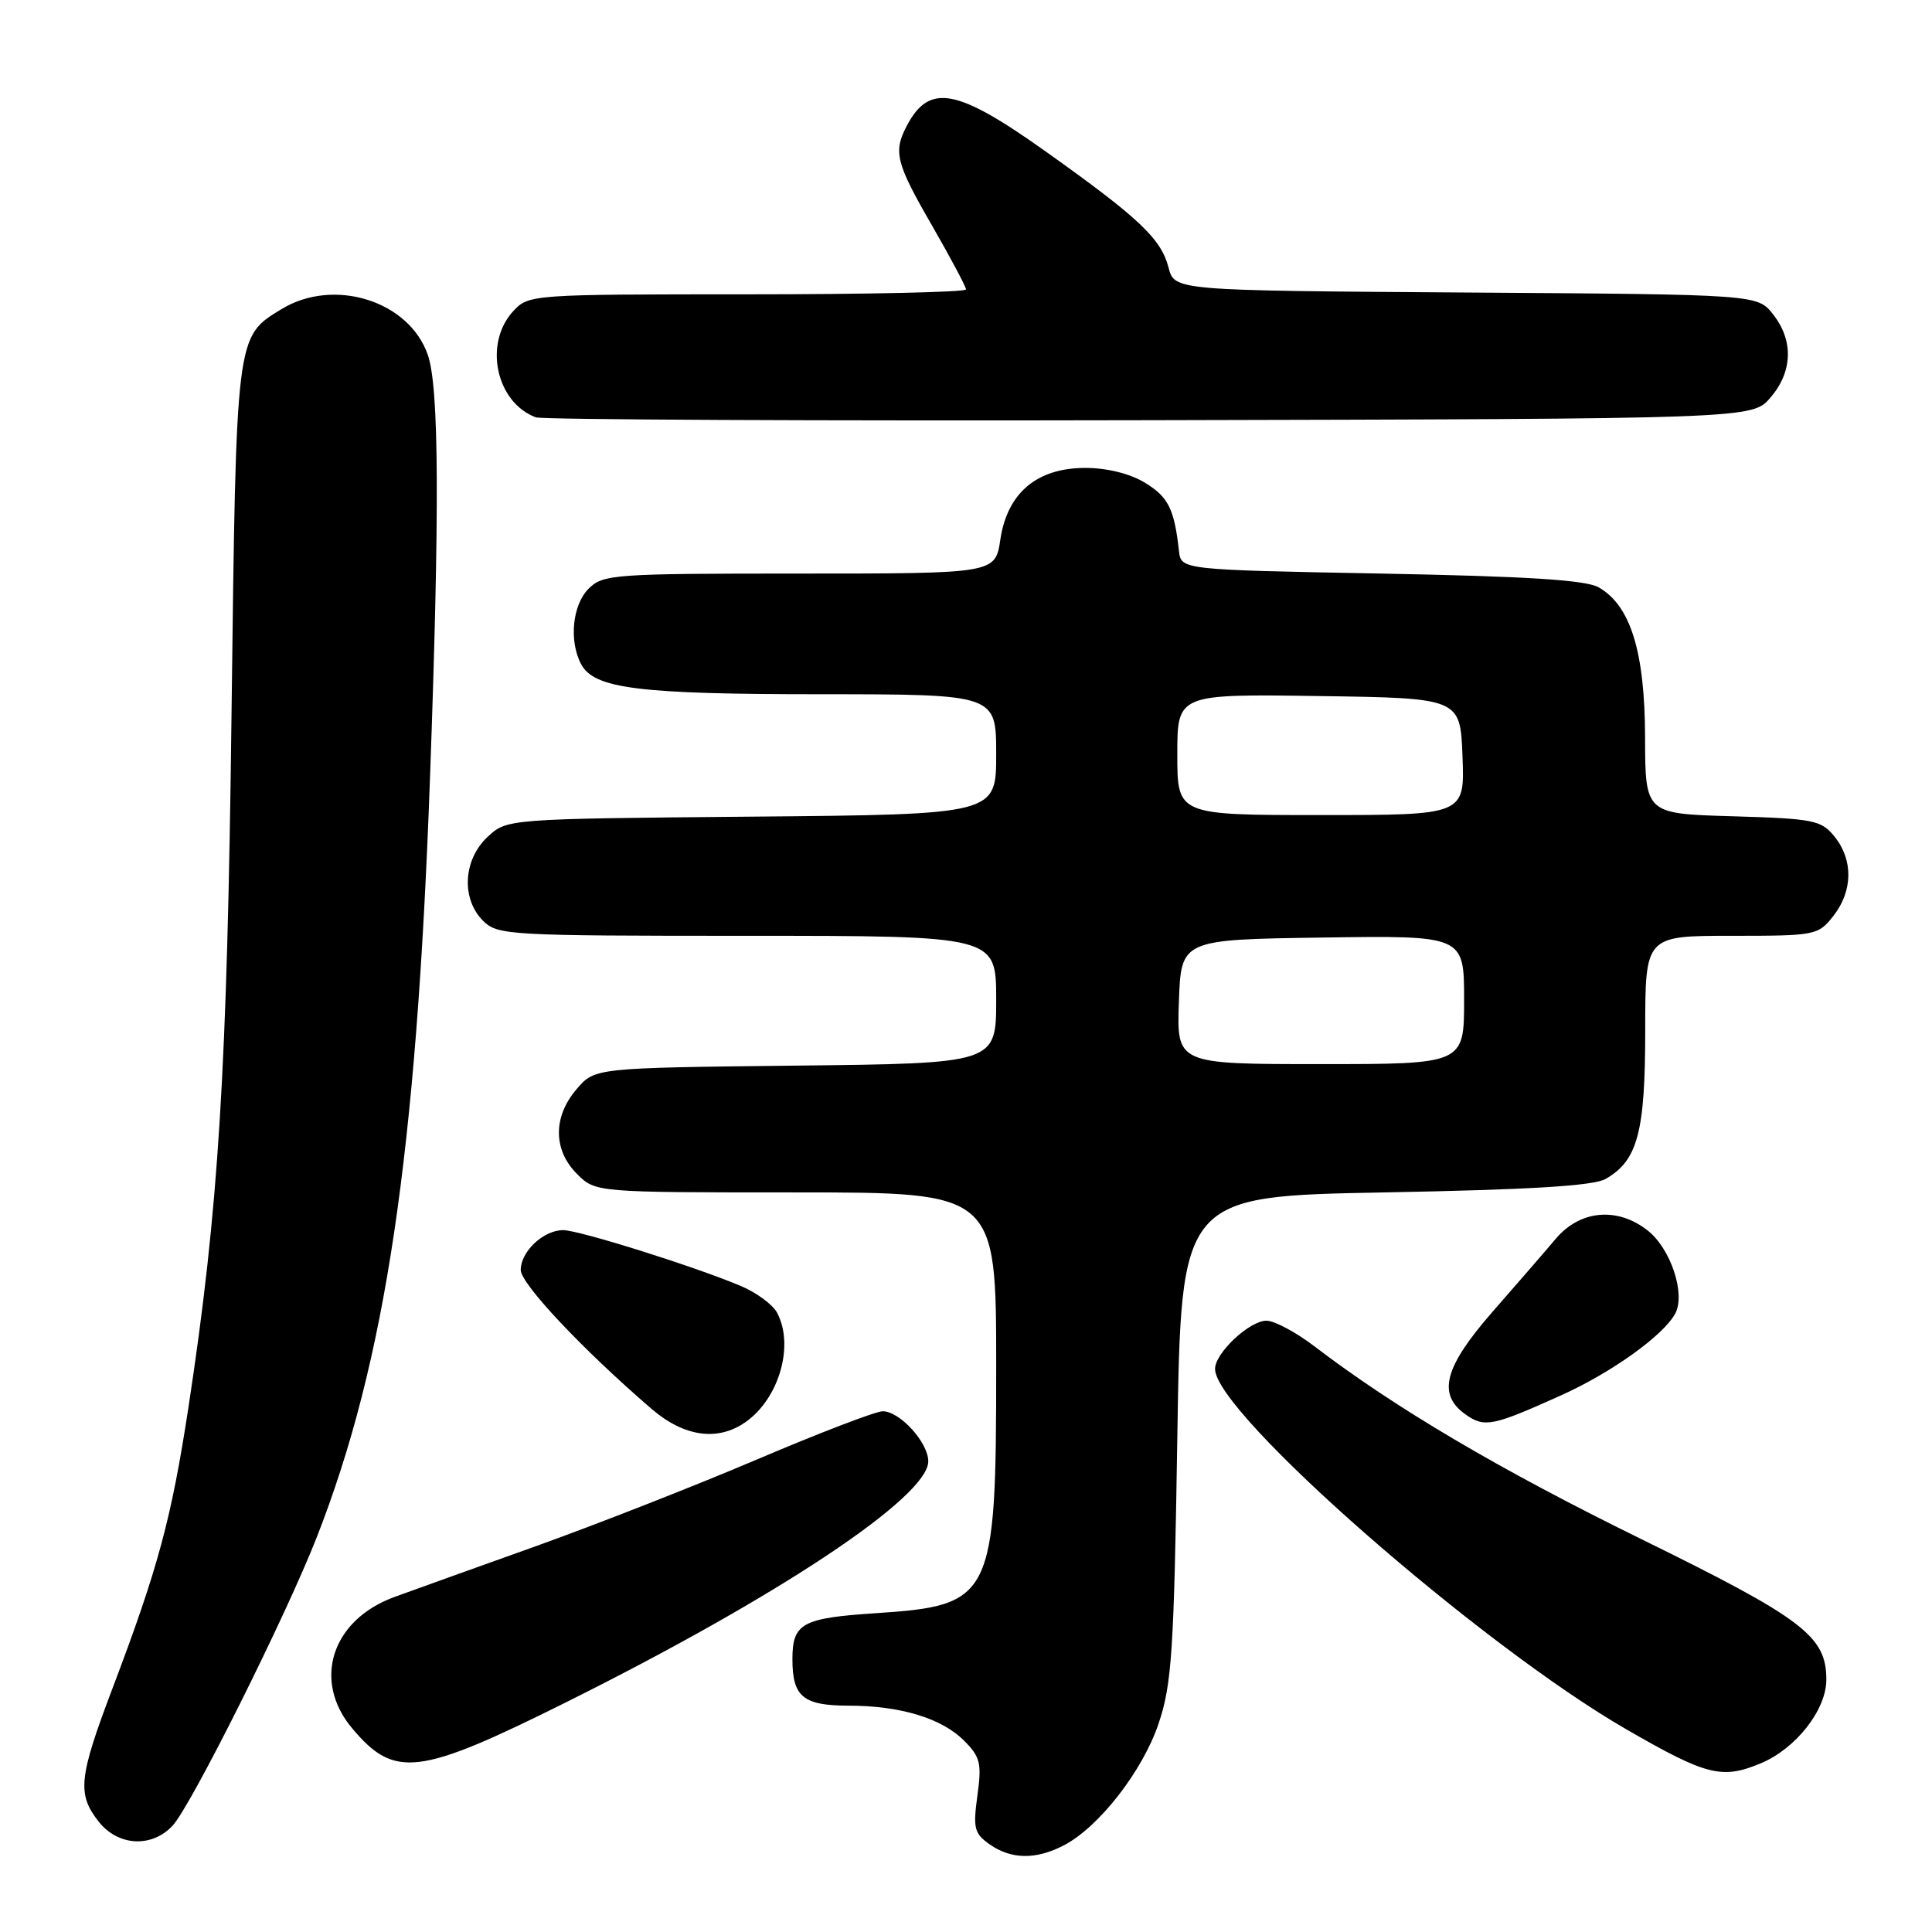 <?xml version="1.0" encoding="UTF-8" standalone="no"?>
<!DOCTYPE svg PUBLIC "-//W3C//DTD SVG 1.1//EN" "http://www.w3.org/Graphics/SVG/1.1/DTD/svg11.dtd" >
<svg xmlns="http://www.w3.org/2000/svg" xmlns:xlink="http://www.w3.org/1999/xlink" version="1.1" viewBox="0 0 256 256">
 <g >
 <path fill="currentColor"
d=" M 140.94 244.53 C 145.61 242.12 151.42 234.65 153.53 228.35 C 155.27 223.17 155.56 218.82 156.00 190.50 C 156.50 158.50 156.50 158.50 183.50 158.00 C 202.80 157.64 211.14 157.13 212.74 156.22 C 217.00 153.79 218.00 150.05 218.00 136.55 C 218.00 124.00 218.00 124.00 229.43 124.00 C 240.58 124.00 240.90 123.94 242.93 121.37 C 245.52 118.07 245.58 113.94 243.09 110.86 C 241.32 108.67 240.36 108.48 229.59 108.16 C 218.00 107.83 218.00 107.83 217.98 97.66 C 217.95 86.36 216.06 80.24 211.84 77.83 C 210.12 76.85 202.44 76.37 183.00 76.00 C 156.50 75.50 156.50 75.50 156.22 73.00 C 155.60 67.44 154.81 65.85 151.72 63.97 C 149.74 62.76 146.71 62.01 143.83 62.00 C 137.40 62.00 133.48 65.30 132.55 71.49 C 131.88 76.00 131.88 76.00 105.94 76.00 C 81.33 76.00 79.90 76.10 78.00 78.00 C 75.84 80.16 75.37 84.95 77.01 88.02 C 78.74 91.25 84.62 91.99 108.75 91.99 C 132.00 92.00 132.00 92.00 132.00 99.96 C 132.00 107.92 132.00 107.92 99.58 108.21 C 67.16 108.50 67.16 108.50 64.58 110.92 C 61.37 113.94 61.10 119.10 64.00 122.00 C 65.92 123.92 67.33 124.00 99.00 124.00 C 132.00 124.00 132.00 124.00 132.00 132.45 C 132.00 140.91 132.00 140.91 105.41 141.20 C 78.82 141.50 78.82 141.50 76.41 144.31 C 73.26 147.97 73.28 152.37 76.45 155.55 C 78.91 158.00 78.91 158.00 105.45 158.00 C 132.00 158.00 132.00 158.00 132.00 181.10 C 132.00 211.80 131.54 212.74 116.00 213.76 C 106.28 214.40 105.00 215.10 105.00 219.84 C 105.00 224.83 106.41 226.00 112.45 226.01 C 119.29 226.01 124.76 227.67 127.72 230.62 C 129.90 232.80 130.10 233.64 129.51 237.93 C 128.92 242.25 129.09 242.95 131.14 244.39 C 134.00 246.39 137.25 246.44 140.94 244.53 Z  M 22.87 241.91 C 25.32 239.28 37.91 214.09 41.99 203.65 C 51.10 180.36 55.18 152.93 56.98 103.00 C 58.26 67.48 58.18 51.35 56.69 47.03 C 54.22 39.86 44.24 36.73 37.30 40.96 C 31.23 44.66 31.30 44.16 30.68 94.50 C 30.11 141.99 28.97 160.21 24.97 186.48 C 22.71 201.26 20.94 207.81 14.89 223.76 C 10.43 235.52 10.20 237.72 13.07 241.37 C 15.64 244.63 20.10 244.88 22.87 241.91 Z  M 233.33 233.64 C 237.98 231.69 242.00 226.56 242.00 222.56 C 242.00 216.80 238.97 214.49 217.48 203.94 C 198.63 194.69 184.84 186.55 174.11 178.35 C 171.69 176.51 168.86 175.00 167.81 175.00 C 165.56 175.00 161.00 179.28 161.00 181.39 C 161.00 187.22 196.10 217.96 215.54 229.17 C 226.16 235.29 228.16 235.80 233.33 233.64 Z  M 74.95 225.59 C 103.15 211.55 123.00 198.34 123.00 193.63 C 123.00 191.14 119.23 187.00 116.97 187.00 C 116.05 187.00 108.59 189.86 100.39 193.35 C 92.20 196.84 78.97 202.02 71.00 204.88 C 63.02 207.73 54.59 210.76 52.26 211.61 C 43.94 214.65 41.35 222.70 46.67 229.02 C 52.28 235.69 55.43 235.31 74.95 225.59 Z  M 98.78 188.44 C 103.24 185.32 105.28 178.26 102.96 173.93 C 102.39 172.87 100.26 171.29 98.21 170.42 C 92.13 167.84 76.73 163.00 74.62 163.00 C 72.01 163.00 69.00 165.83 69.00 168.28 C 69.00 170.11 77.20 178.82 86.34 186.69 C 90.65 190.39 95.10 191.02 98.78 188.44 Z  M 206.81 184.91 C 213.53 181.89 220.42 176.95 221.98 174.05 C 223.37 171.44 221.38 165.45 218.33 163.05 C 214.32 159.89 209.38 160.33 206.16 164.13 C 204.70 165.86 200.91 170.23 197.75 173.84 C 191.35 181.17 190.41 184.77 194.22 187.44 C 196.71 189.19 197.77 188.98 206.81 184.91 Z  M 234.59 52.69 C 237.54 49.26 237.68 45.13 234.94 41.65 C 232.87 39.02 232.87 39.02 194.25 38.76 C 155.63 38.50 155.63 38.50 154.84 35.46 C 153.85 31.63 150.96 28.90 138.56 20.07 C 126.75 11.67 123.14 11.00 120.15 16.68 C 118.34 20.13 118.71 21.59 123.50 29.89 C 125.97 34.19 128.00 37.99 128.00 38.35 C 128.00 38.71 114.97 39.00 99.04 39.00 C 70.53 39.00 70.05 39.03 68.04 41.19 C 64.05 45.47 65.70 53.32 71.00 55.30 C 71.83 55.61 108.43 55.78 152.34 55.68 C 232.17 55.50 232.17 55.50 234.59 52.69 Z  M 156.21 132.75 C 156.50 124.50 156.50 124.50 175.25 124.23 C 194.00 123.96 194.00 123.96 194.00 132.48 C 194.00 141.00 194.00 141.00 174.96 141.00 C 155.92 141.00 155.92 141.00 156.21 132.75 Z  M 156.00 99.98 C 156.00 91.96 156.00 91.96 174.75 92.23 C 193.50 92.50 193.50 92.50 193.79 100.25 C 194.08 108.00 194.08 108.00 175.04 108.00 C 156.00 108.00 156.00 108.00 156.00 99.98 Z "/>
</g>
</svg>